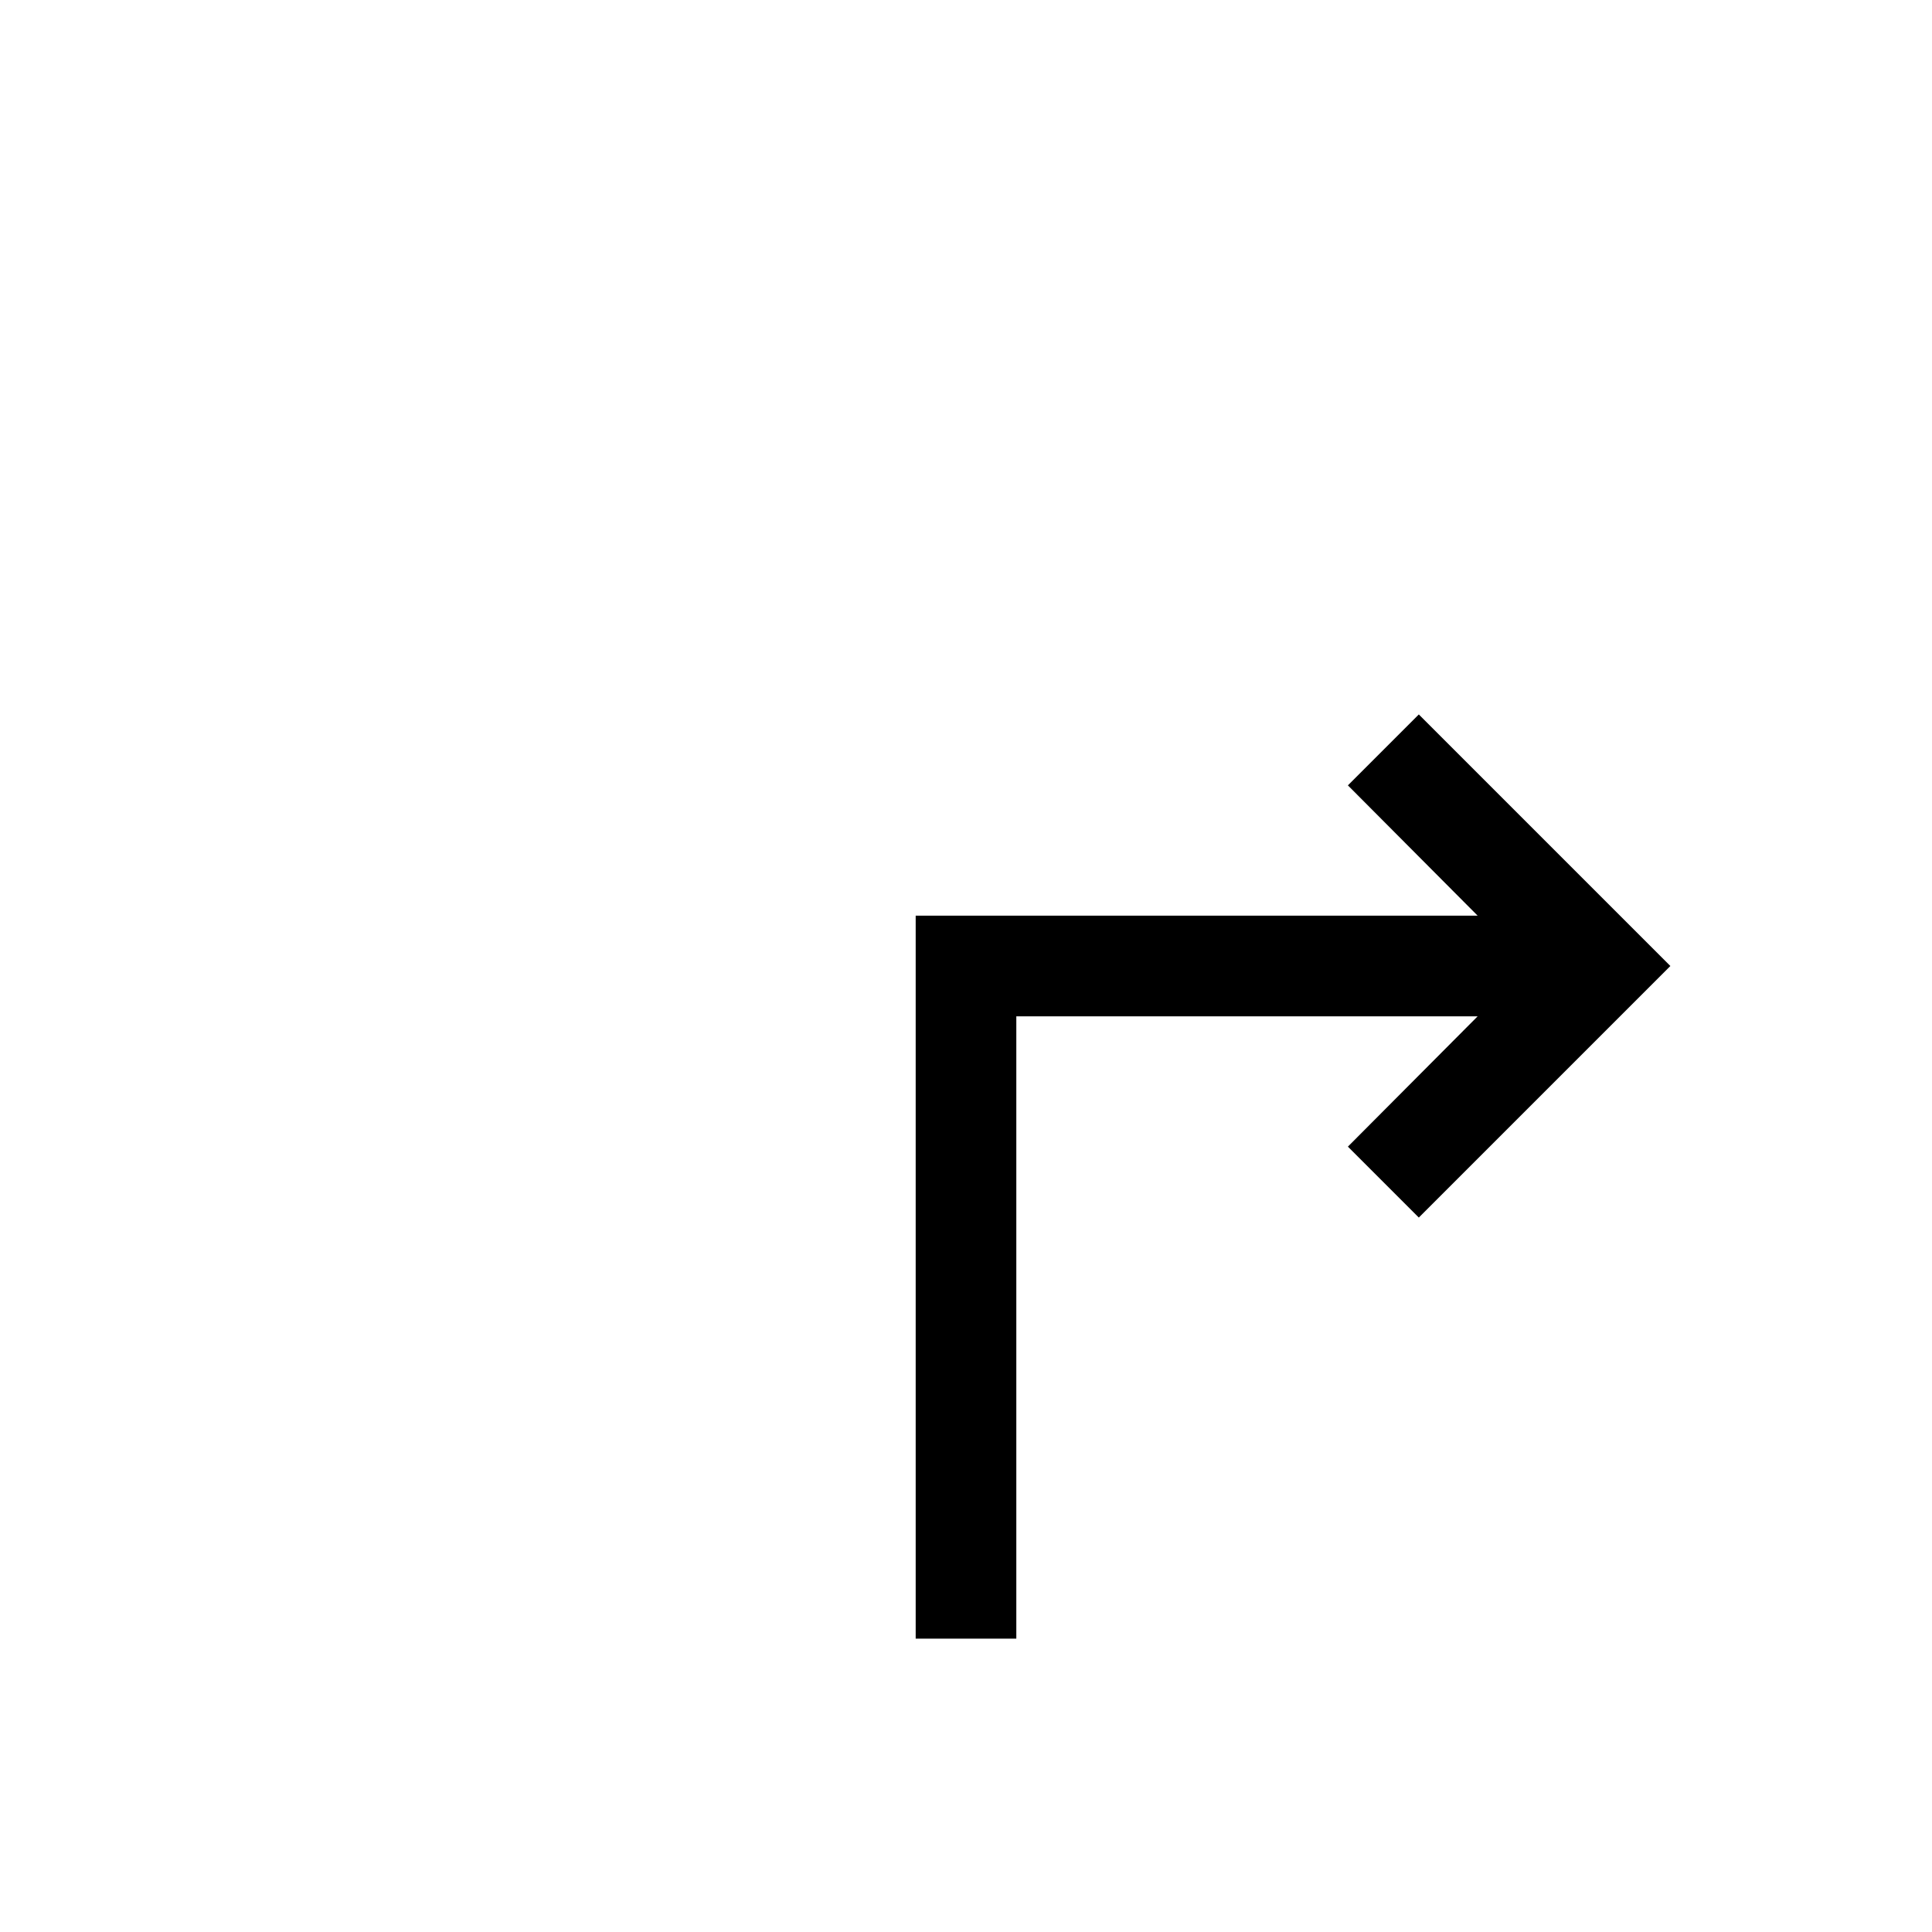 <?xml version="1.0" encoding="UTF-8"?>
<svg width="24px" height="24px" viewBox="0 0 24 24" version="1.1" xmlns="http://www.w3.org/2000/svg" xmlns:xlink="http://www.w3.org/1999/xlink">
    <!-- Generator: Sketch 63.1 (92452) - https://sketch.com -->
    <title>intersection_right</title>
    <desc>Created with Sketch.</desc>
    <g id="intersection_right" stroke="none" stroke-width="1" fill="none" fill-rule="evenodd">
        <polygon id="primary" fill="#000000" points="17.625 8.875 16.744 9.756 18.356 11.375 12.625 11.375 11.375 11.375 11.375 12.625 11.375 20.356 12.625 20.356 12.625 12.625 18.356 12.625 16.744 14.244 17.625 15.125 20.75 12"></polygon>
    </g>
</svg>